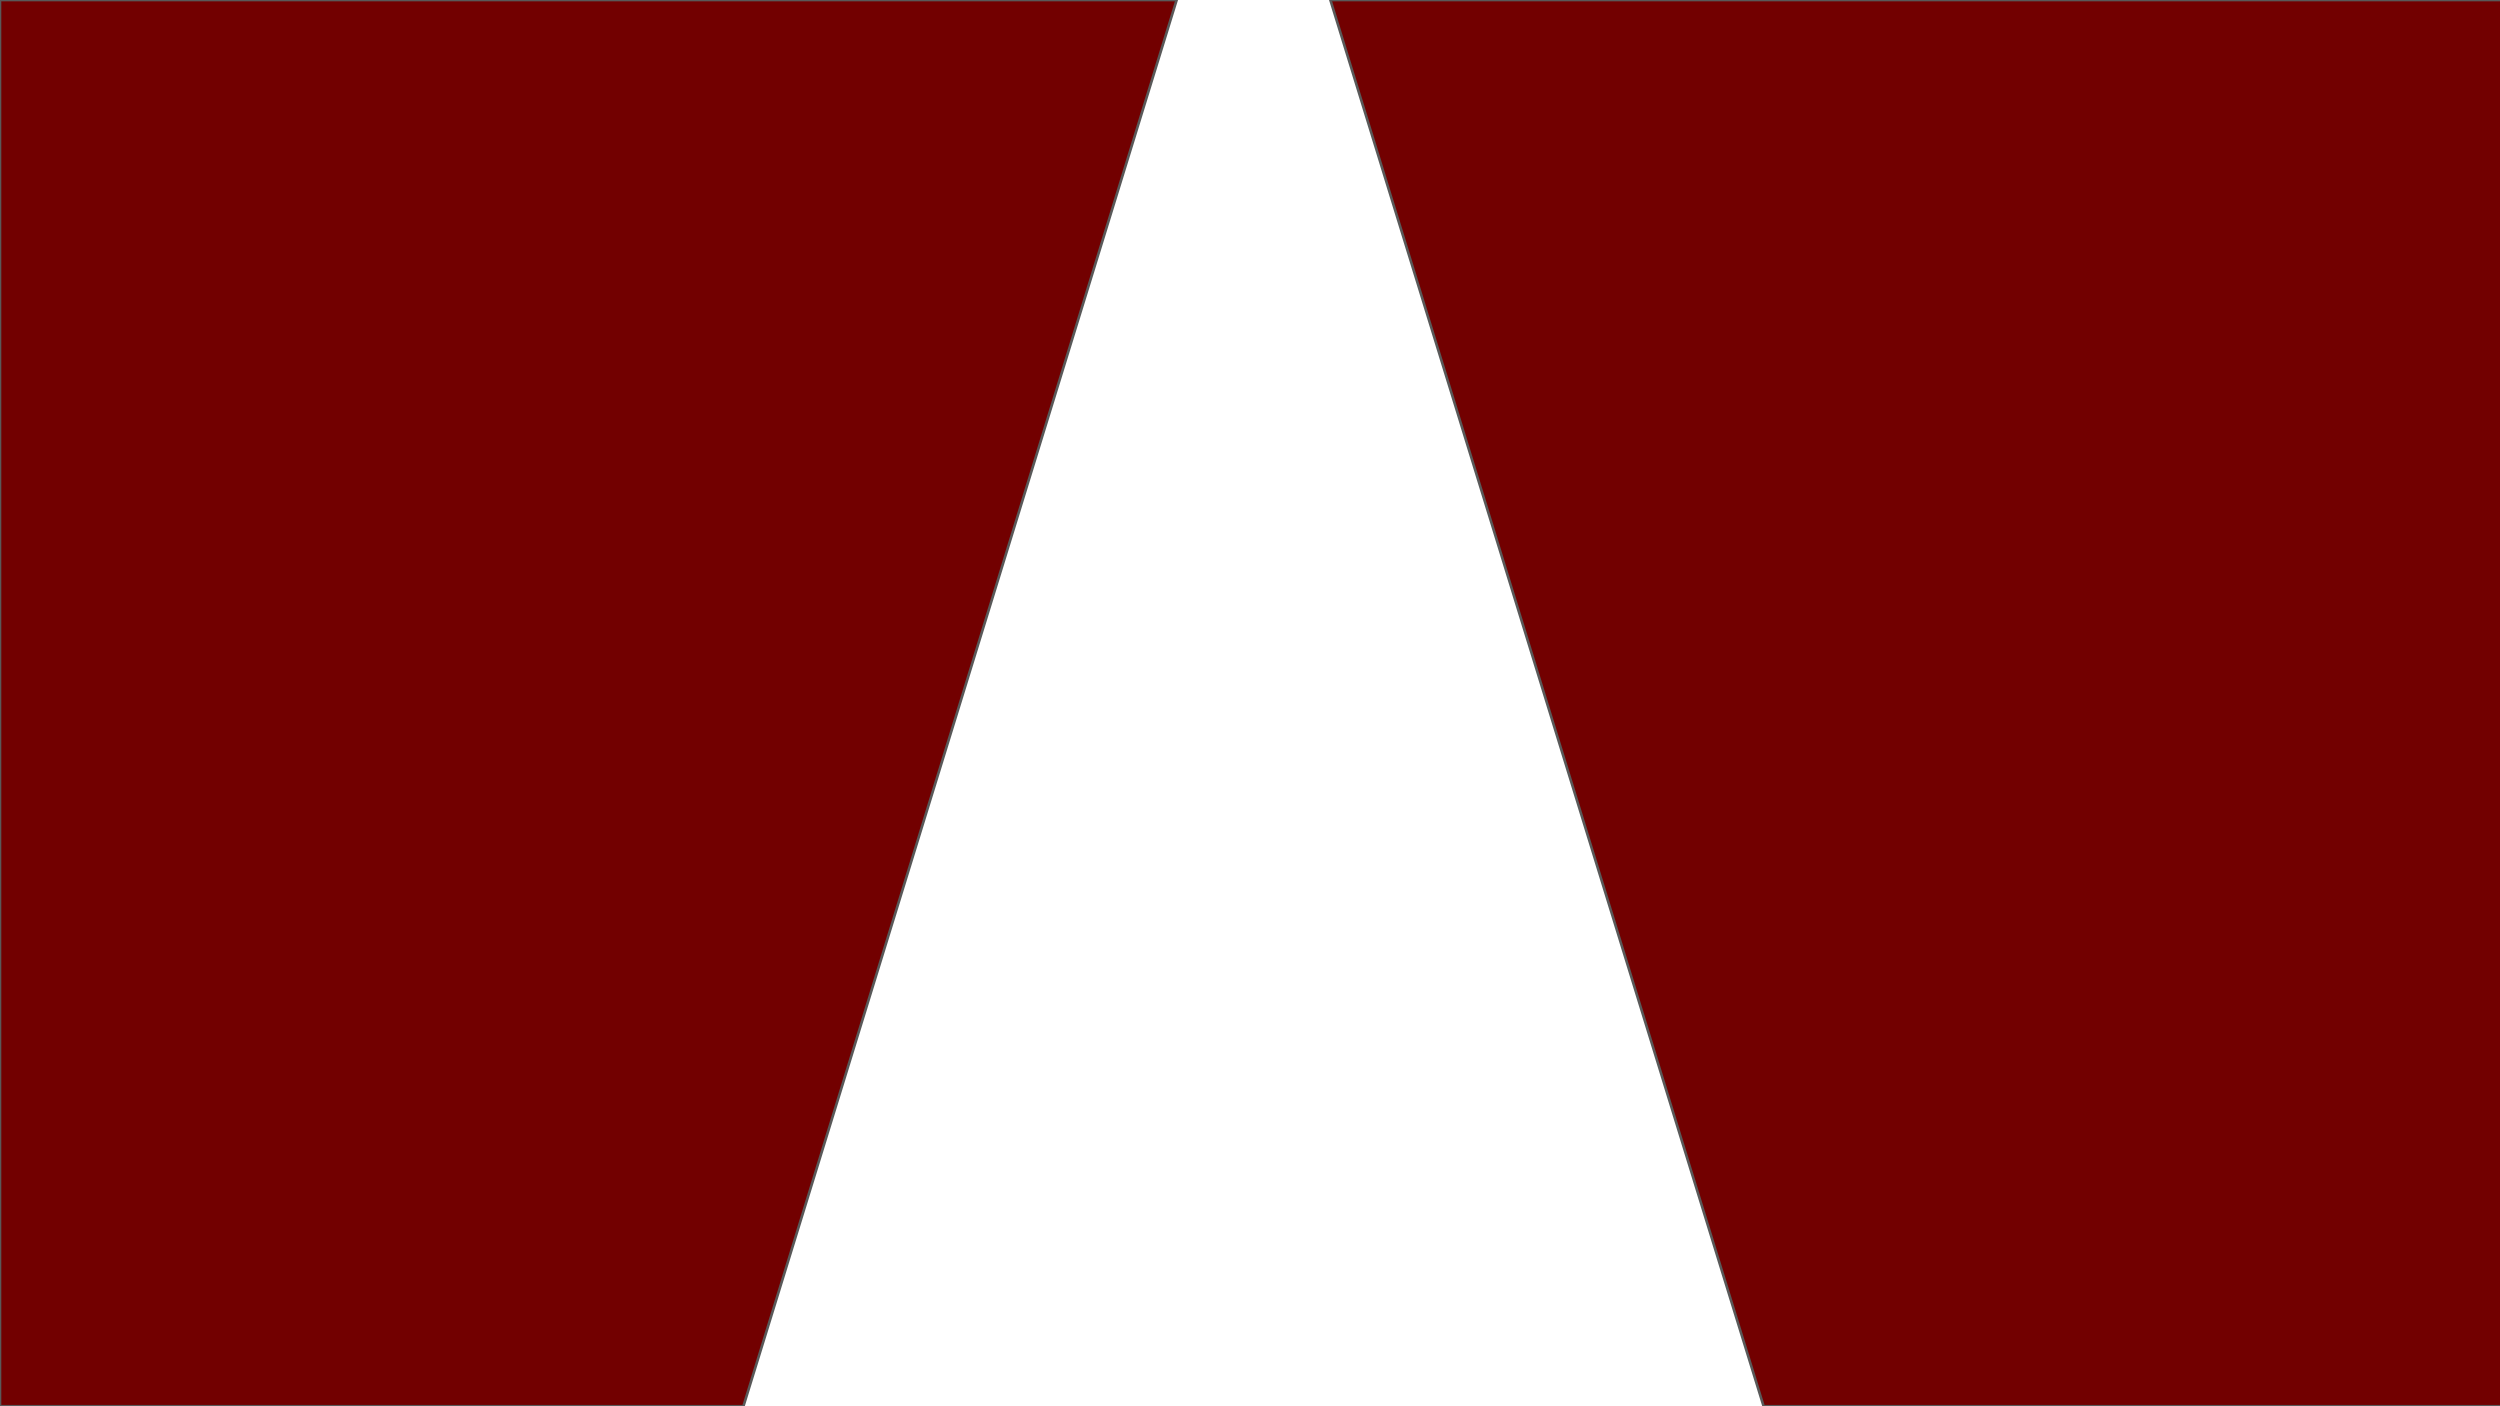 <svg version="1.1" viewBox="0.0 0.0 960.0 540.0" fill="none" stroke="none" stroke-linecap="square" stroke-miterlimit="10" xmlns:xlink="http://www.w3.org/1999/xlink" xmlns="http://www.w3.org/2000/svg"><rect x="0.0" y="0.0" width="960.0" height="540.0" fill="#808080" stroke="none"/><clipPath id="p.0"><path d="m0 0l960.0 0l0 540.0l-960.0 0l0 -540.0z" clip-rule="nonzero"/></clipPath><g clip-path="url(#p.0)"><path fill="#ffffff" d="m0 0l960.0 0l0 540.0l-960.0 0z" fill-rule="evenodd"/><path fill="#720000" d="m0 0l970.898 0l0 540.0l-970.898 0z" fill-rule="evenodd"/><path stroke="#595959" stroke-width="1.0" stroke-linejoin="round" stroke-linecap="butt" d="m0 0l970.898 0l0 540.0l-970.898 0z" fill-rule="evenodd"/><path fill="#ffffff" d="m282.816 548.64l198.535 -644.441l198.535 644.441z" fill-rule="evenodd"/><path stroke="#595959" stroke-width="1.0" stroke-linejoin="round" stroke-linecap="butt" d="m282.816 548.64l198.535 -644.441l198.535 644.441z" fill-rule="evenodd"/></g></svg>